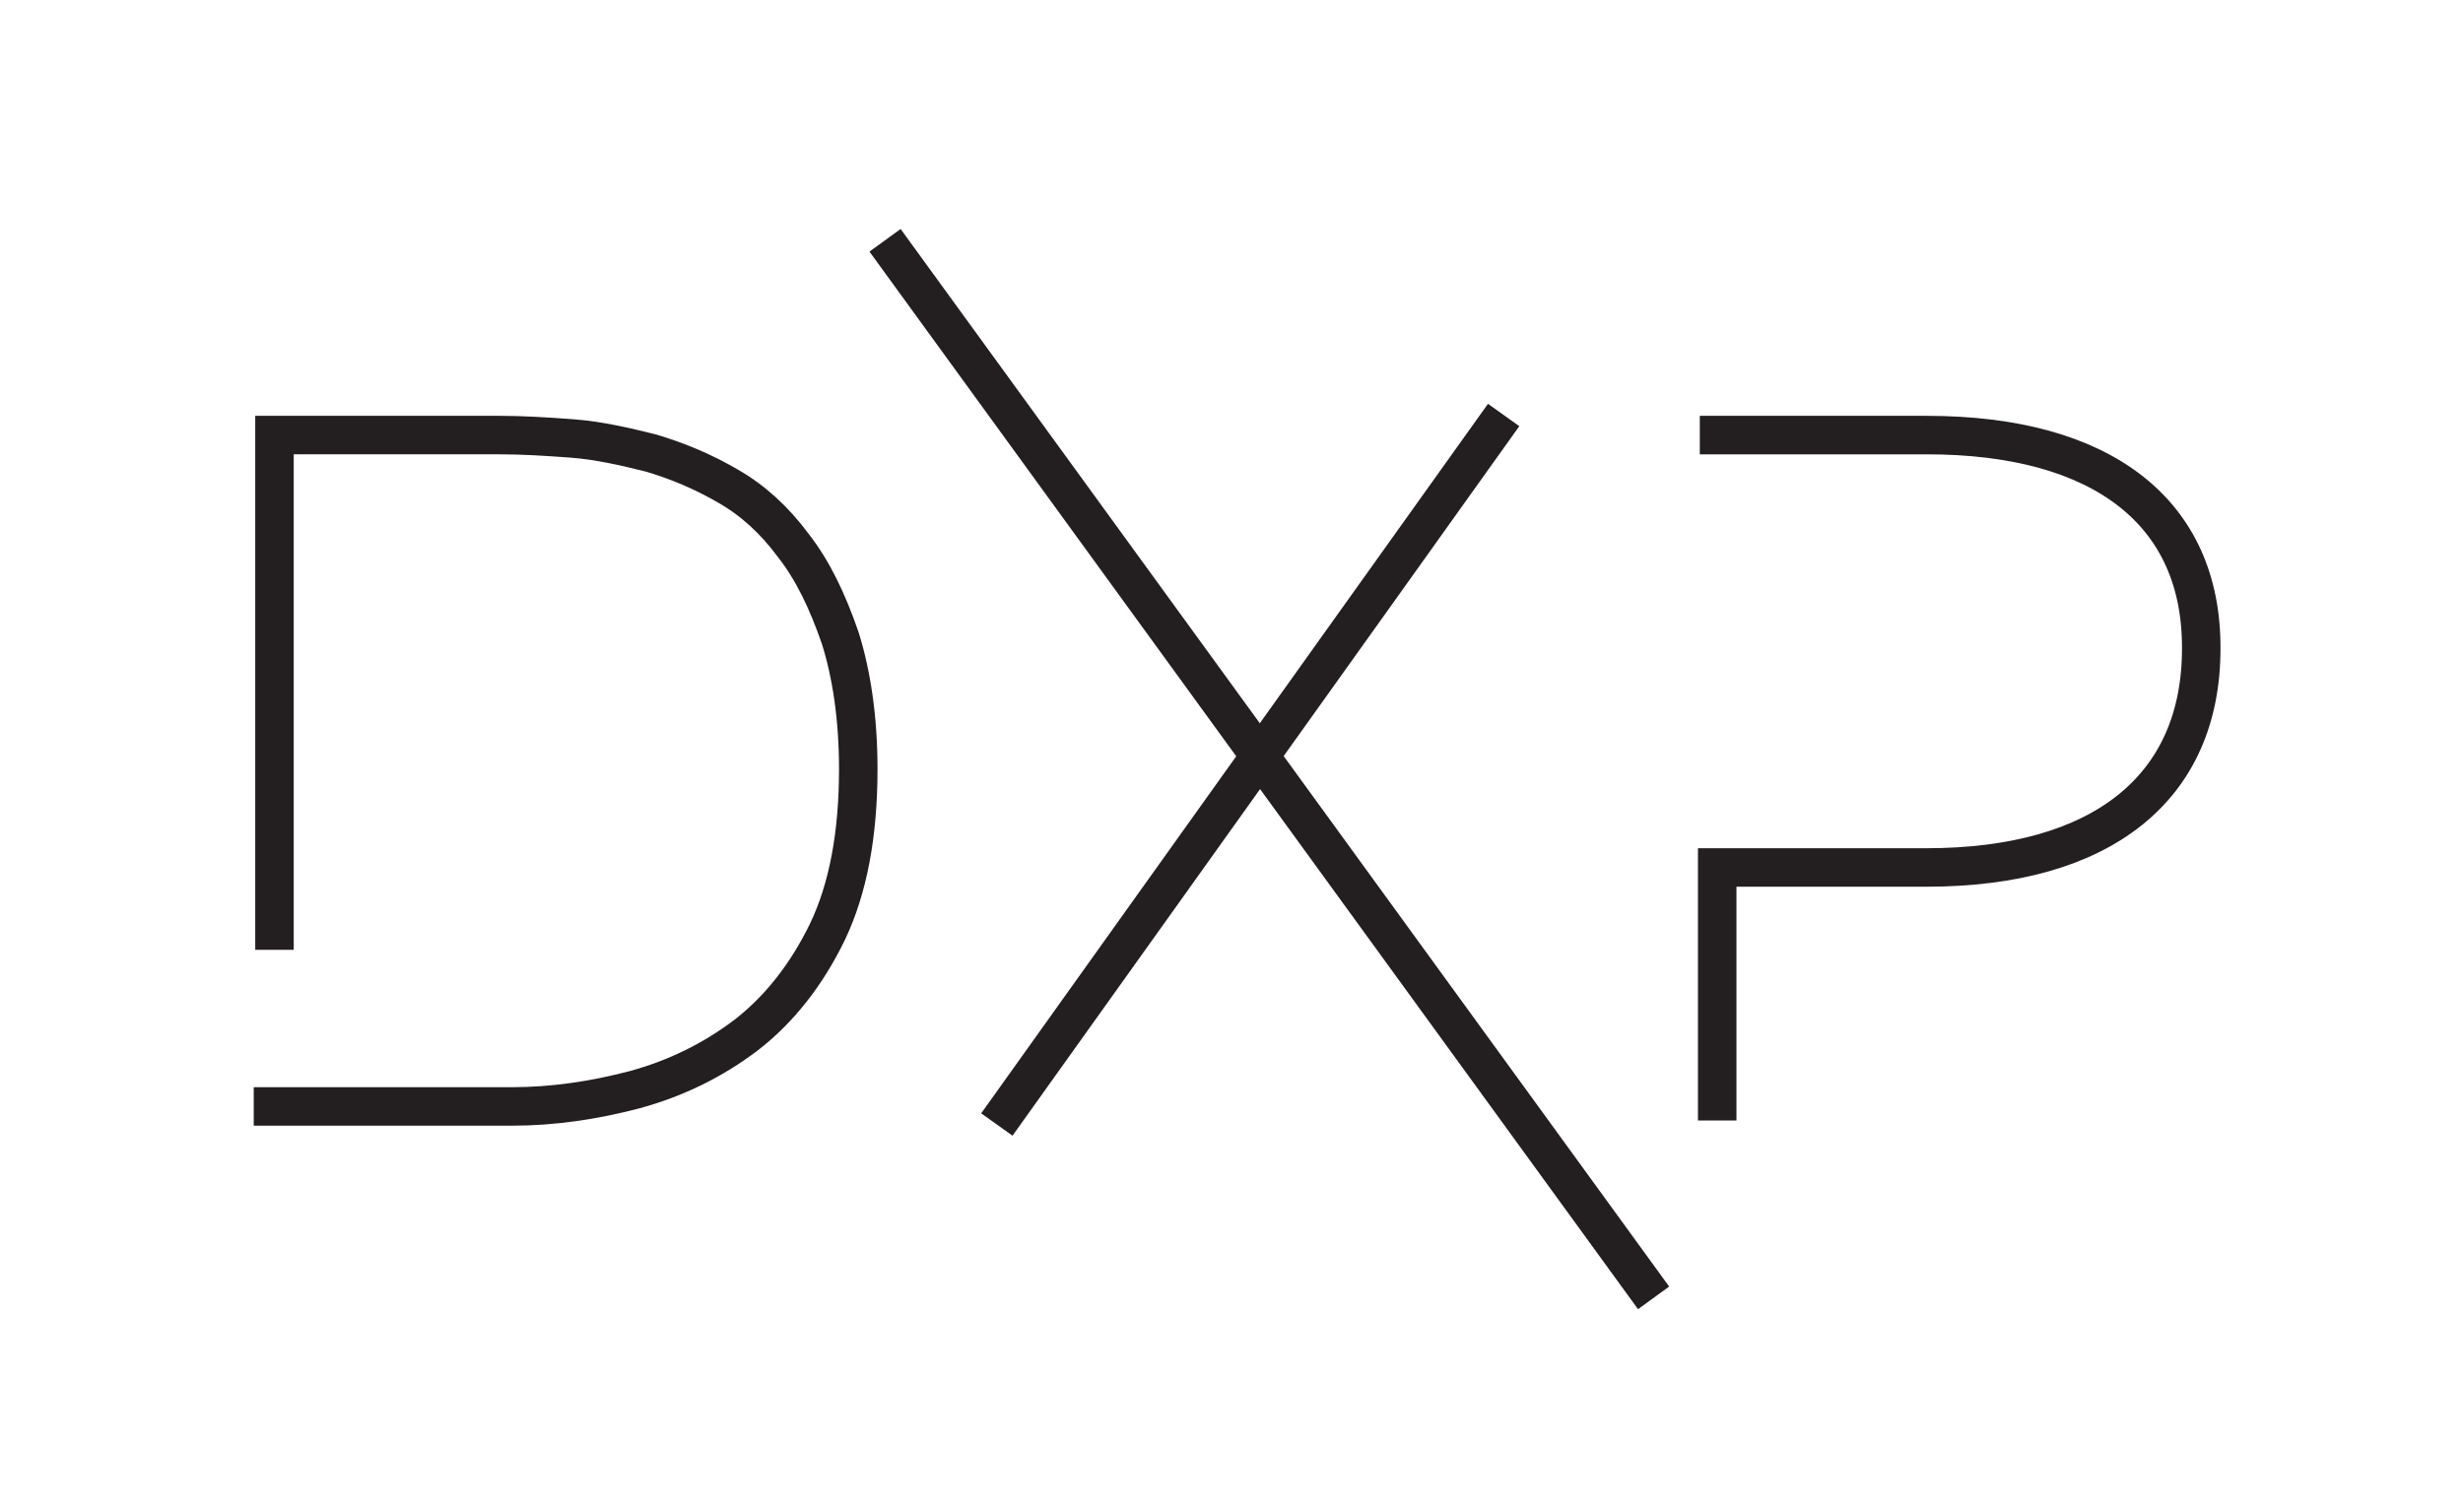<?xml version="1.0" encoding="utf-8"?>
<!-- Generator: Adobe Illustrator 24.1.3, SVG Export Plug-In . SVG Version: 6.00 Build 0)  -->
<svg version="1.1" id="Layer_1" xmlns="http://www.w3.org/2000/svg" xmlns:xlink="http://www.w3.org/1999/xlink" x="0px" y="0px"
	 viewBox="0 0 367.9 225.9" style="enable-background:new 0 0 367.9 225.9;" xml:space="preserve">
<style type="text/css">
	.st3{fill:none;stroke:#231F20;stroke-width:1.069;stroke-miterlimit:10;}
	.st4{fill:none;stroke:#231F20;stroke-width:5.75;stroke-miterlimit:10;}
	.st5{fill:none;stroke:#231F20;stroke-width:5.75;stroke-miterlimit:10;}
</style>
<path class="st4" d="M41,141.9V65v0h33.7c3.2,0,6.7,0.2,10.7,0.5c4,0.3,7.9,1.2,11.9,2.2c4,1.2,7.8,2.8,11.4,4.9
	c3.7,2.1,7,5.1,9.8,8.9c2.9,3.7,5.1,8.3,7,13.8c1.7,5.4,2.7,12,2.7,19.6c0,9.7-1.5,17.8-4.6,24.3c-3.1,6.4-7.2,11.6-12.1,15.4
	c-5,3.8-10.5,6.5-16.7,8.2c-6.1,1.6-12.2,2.5-18.3,2.5H37.9h3.5"/>
<line class="st5" x1="132.2" y1="35.9" x2="247" y2="193.9"/>
<line class="st4" x1="148.9" y1="168" x2="224.6" y2="62"/>
<path class="st4" d="M256.5,167.4v-37.8h31.2c26.3,0,41.1-11.9,41.1-32.7c0.1-20.3-14.7-31.9-41-31.9h-33.9"/>
</svg>
